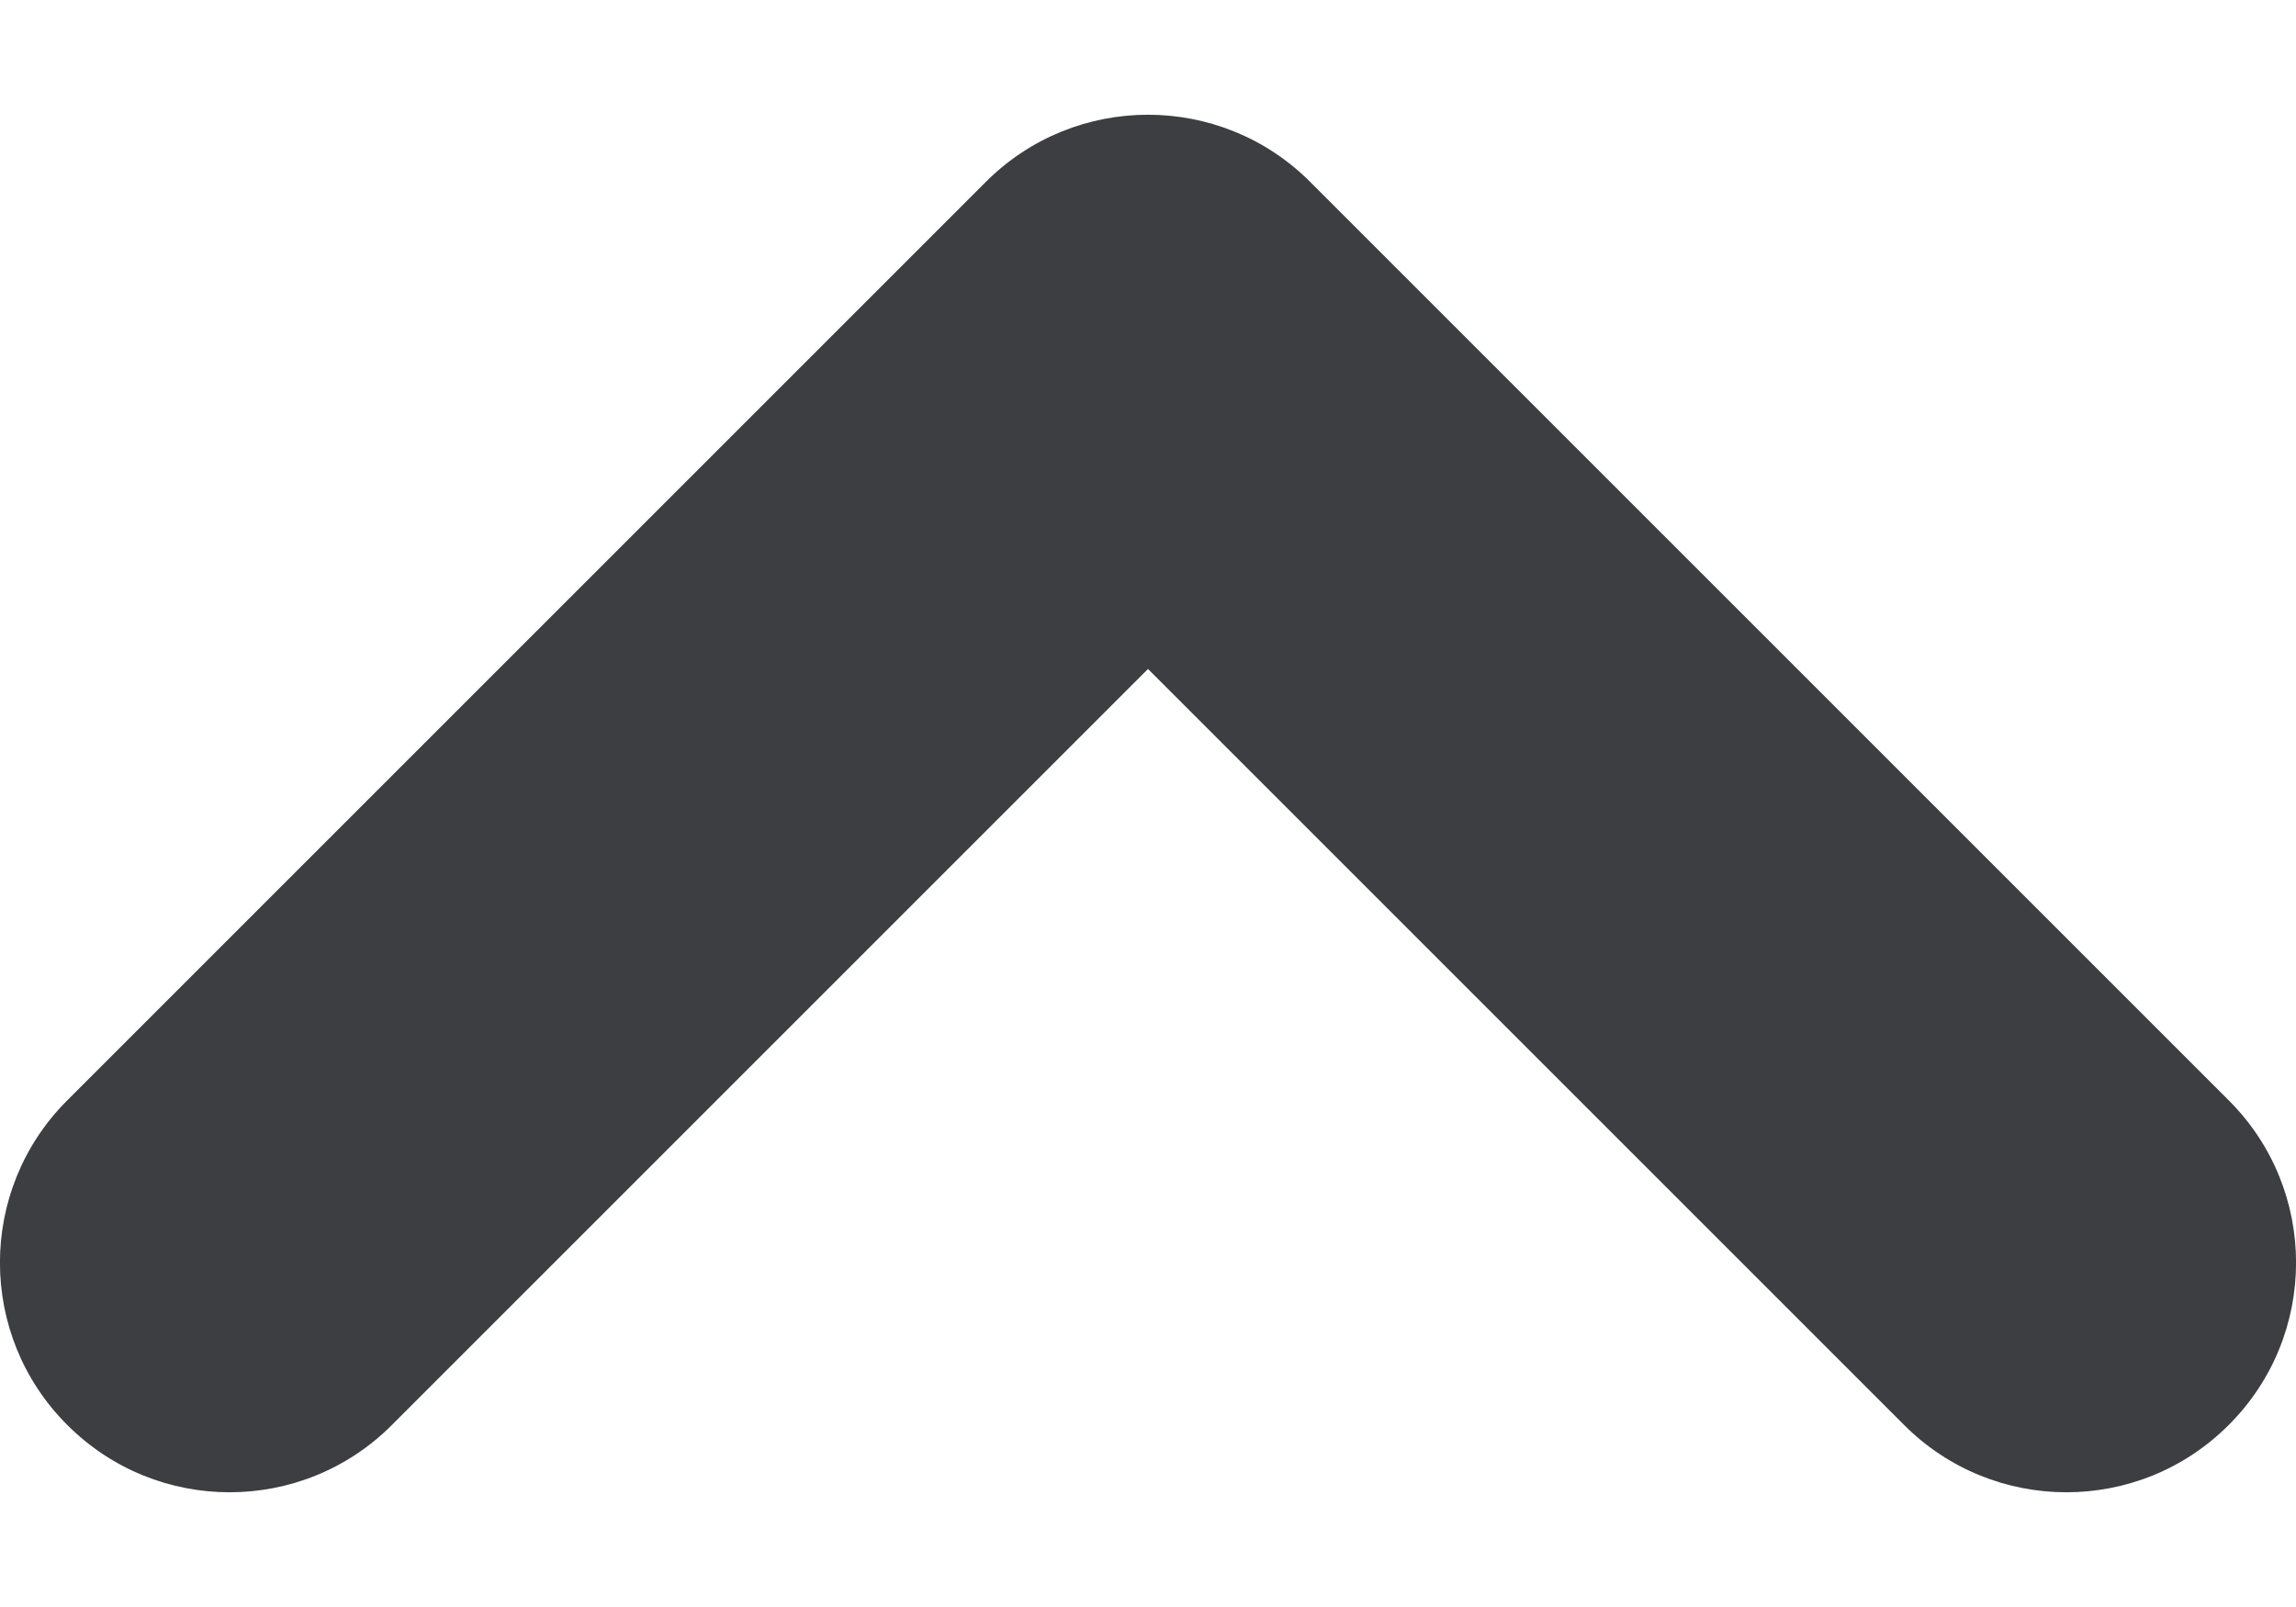 <svg id="meteor-icon-kit__regular-chevron-up-xs" viewBox="0 0 10 7" fill="none" xmlns="http://www.w3.org/2000/svg"><path fill-rule="evenodd" clip-rule="evenodd" d="M1.707 6.207C1.317 6.598 0.683 6.598 0.293 6.207C-0.098 5.817 -0.098 5.183 0.293 4.793L4.293 0.793C4.683 0.402 5.317 0.402 5.707 0.793L9.707 4.793C10.098 5.183 10.098 5.817 9.707 6.207C9.317 6.598 8.683 6.598 8.293 6.207L5 2.914L1.707 6.207z" fill="#3D3E42"/></svg>